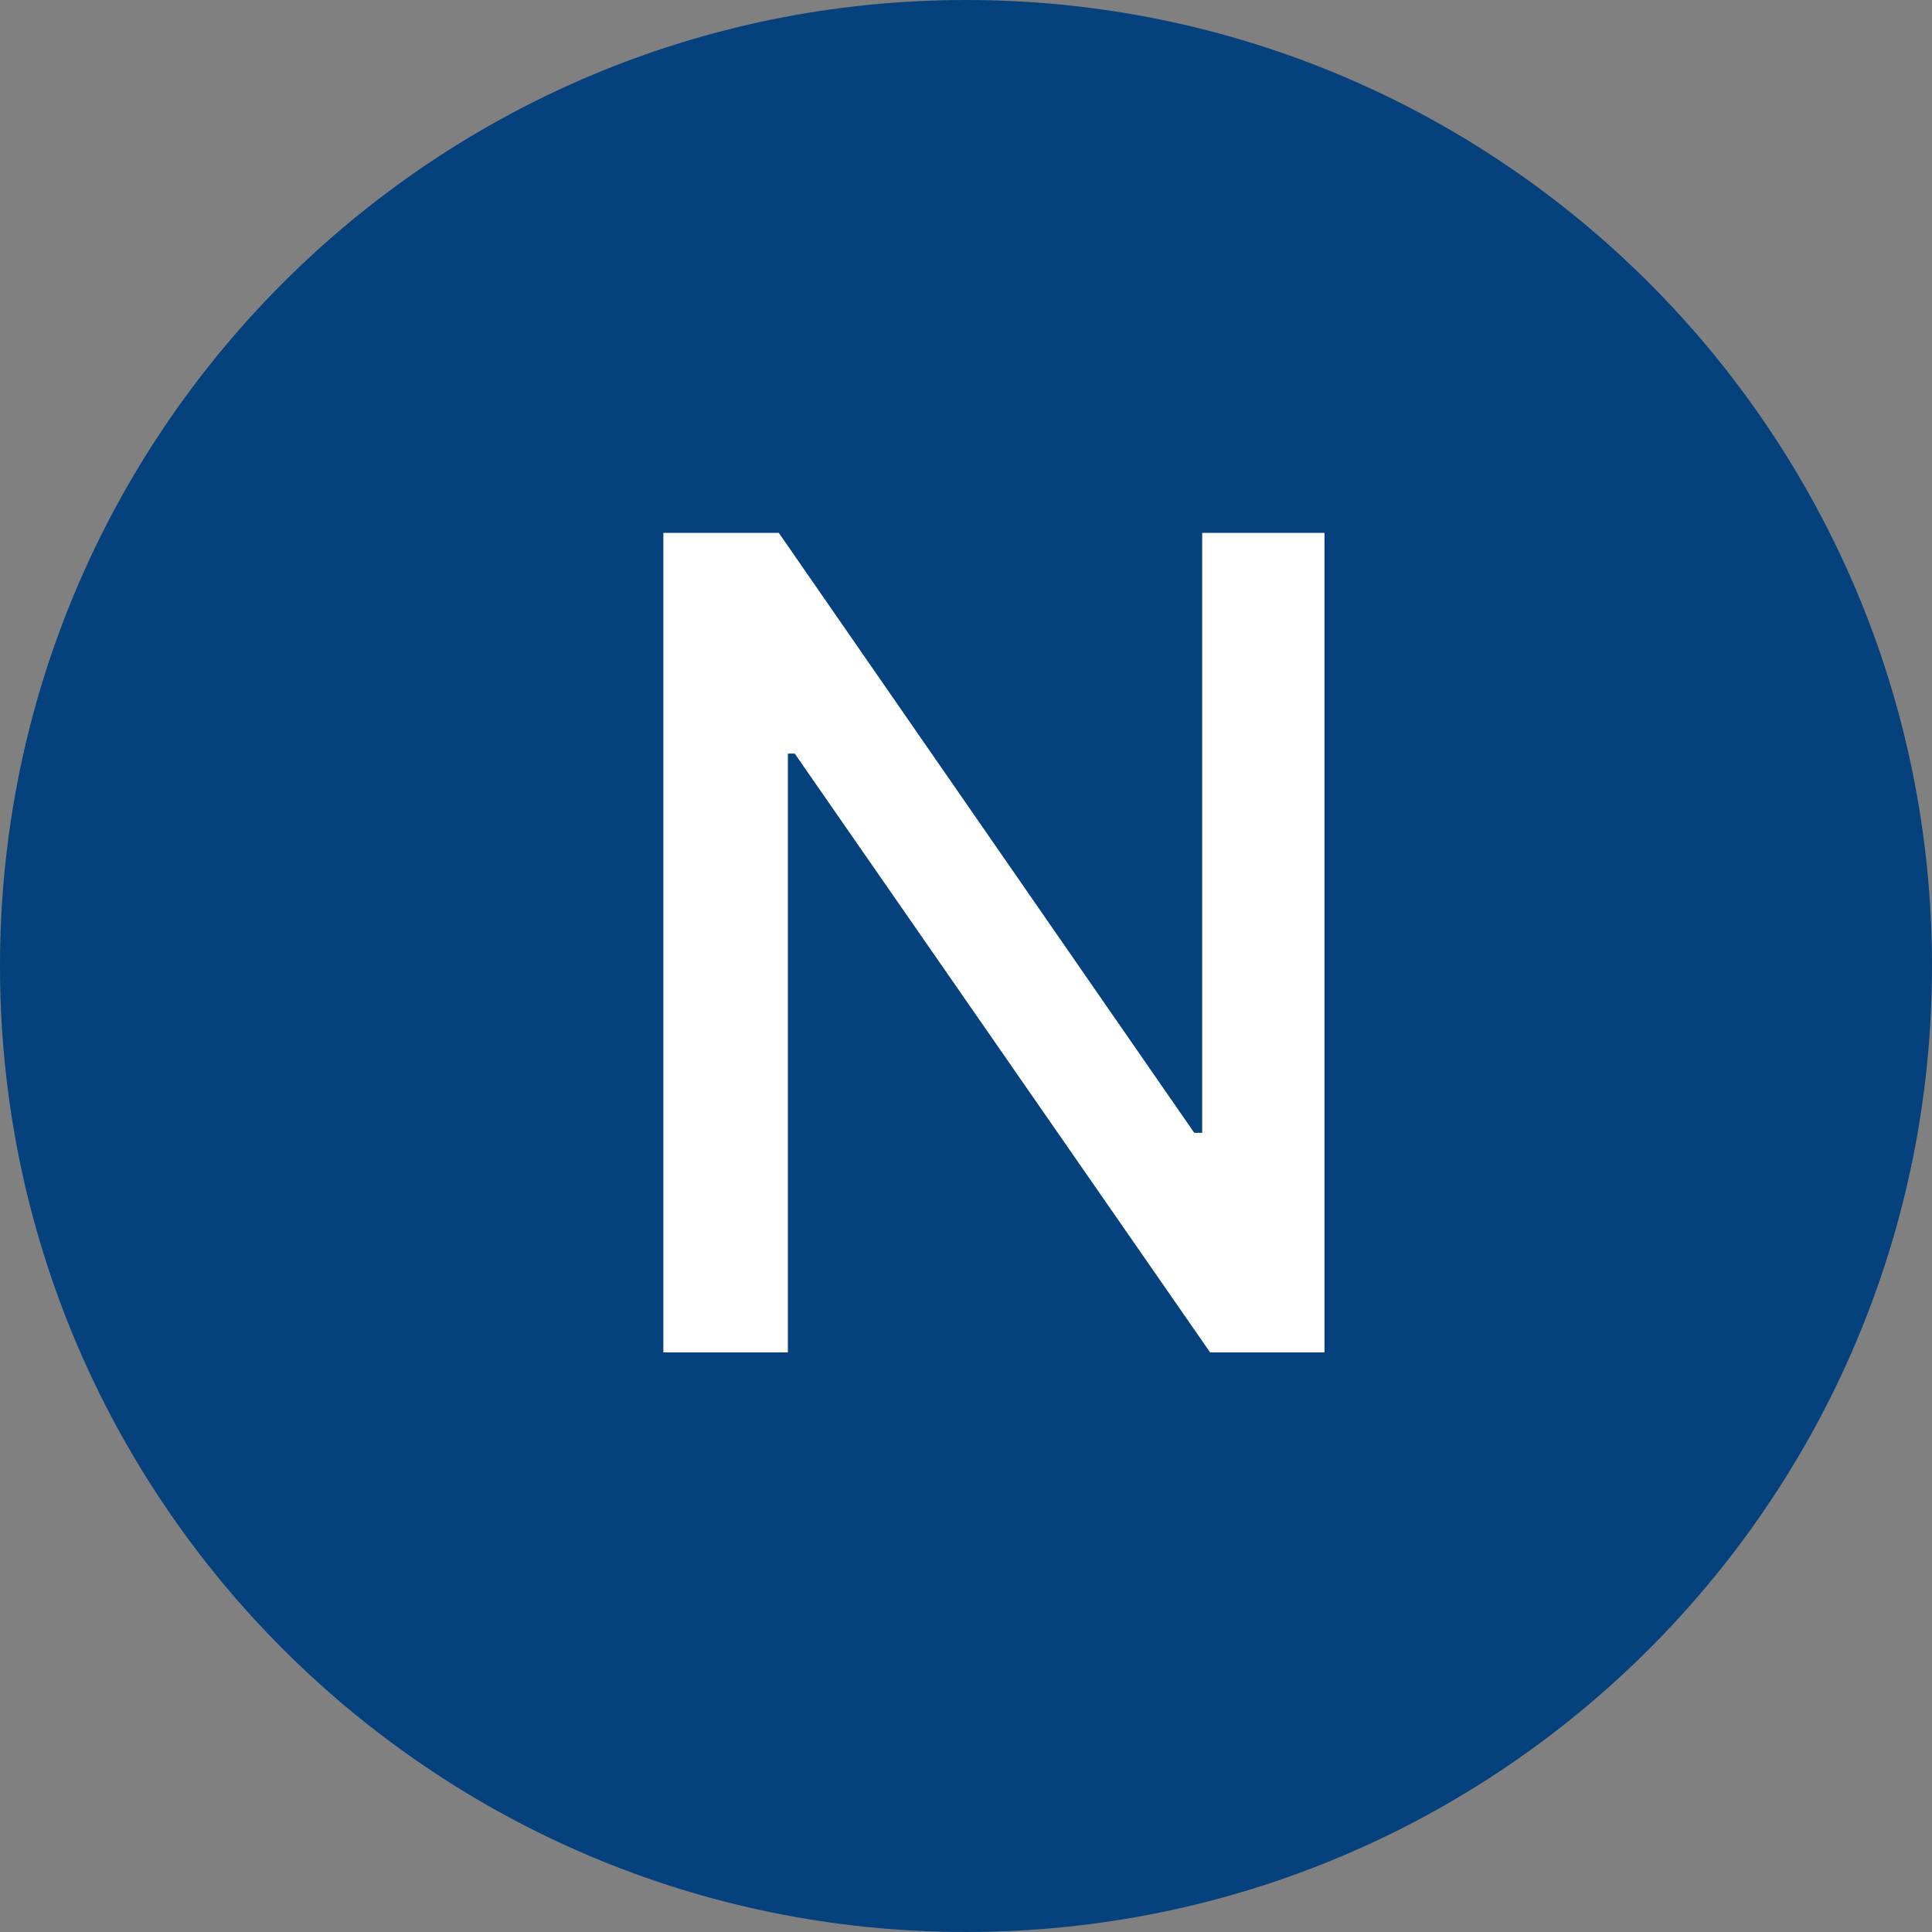 <svg width="20" height="20" viewBox="0 0 20 20" fill="none" xmlns="http://www.w3.org/2000/svg">
<rect x="0" y="0" width="20" height="20" fill="#808080" stroke="none"/>
<path d="M20 10C20 4.477 15.523 0 10 0C4.477 0 0 4.477 0 10C0 15.523 4.477 20 10 20C15.523 20 20 15.523 20 10Z" fill="#05417C"/>
<path d="M13.711 5.516V14H12.527L8.227 7.801H8.156V14H6.867V5.516H8.062L12.363 11.727H12.445V5.516H13.711Z" fill="white"/>
</svg>
